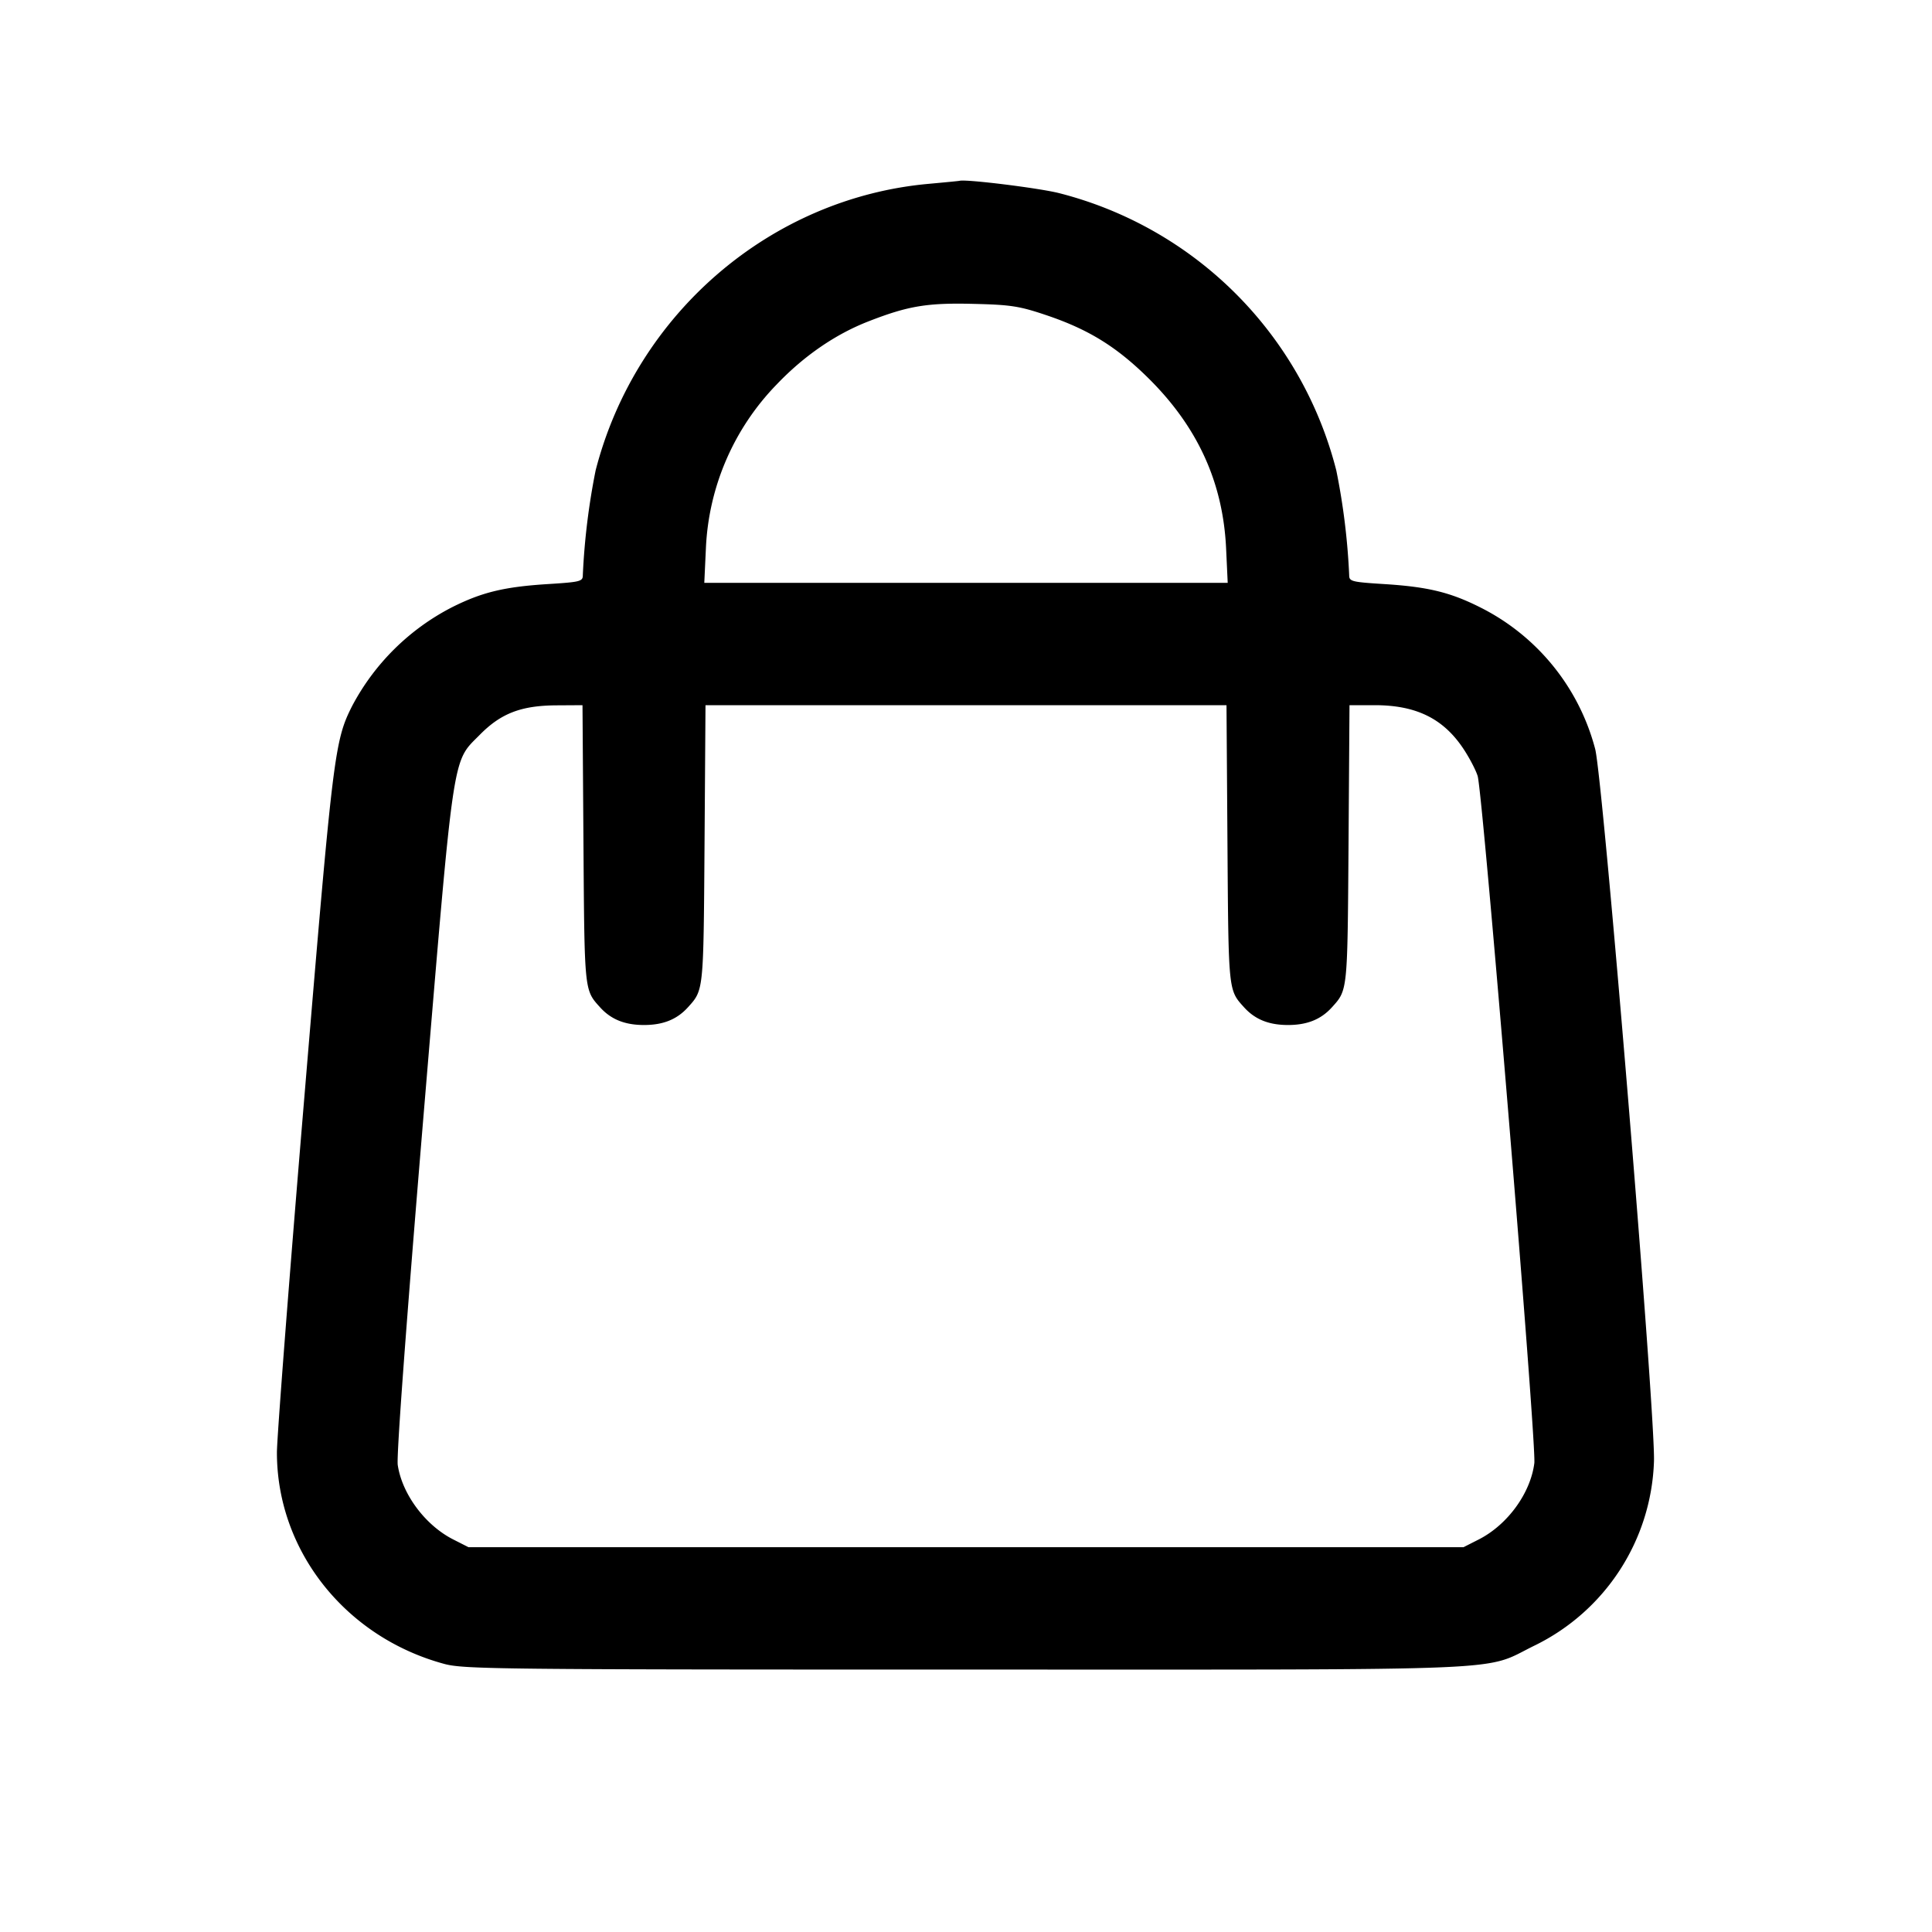 <svg width="24" height="24" fill="none" xmlns="http://www.w3.org/2000/svg"><path d="M11.544 2.283c-1.969.174-3.645 1.614-4.145 3.561a8.588 8.588 0 0 0-.159 1.3c0 .079-.028.086-.44.112-.536.034-.813.101-1.182.286a2.903 2.903 0 0 0-1.242 1.225c-.221.437-.238.58-.595 4.86-.188 2.248-.341 4.235-.341 4.417 0 1.22.851 2.294 2.08 2.626.243.065.675.07 6.48.07 6.976 0 6.404.024 7.06-.297a2.643 2.643 0 0 0 1.486-2.283c.025-.522-.631-8.472-.73-8.855a2.749 2.749 0 0 0-1.434-1.763c-.369-.185-.646-.252-1.182-.286-.412-.026-.44-.033-.44-.112a8.415 8.415 0 0 0-.16-1.3 4.768 4.768 0 0 0-3.444-3.445c-.244-.062-1.152-.175-1.236-.153-.011.003-.18.019-.376.037M13 3.916c.53.179.88.397 1.284.8.599.6.908 1.282.947 2.094l.02.43H8.749l.02-.43a3.115 3.115 0 0 1 .881-2.036c.338-.354.73-.624 1.144-.784.49-.191.729-.23 1.306-.215.459.011.565.028.9.141M7.248 10.49c.013 1.833.01 1.806.207 2.024.136.15.308.219.545.219.237 0 .409-.069.545-.219.197-.218.194-.191.207-2.024l.012-1.73h6.472l.012 1.73c.013 1.833.01 1.806.207 2.024.136.15.308.219.545.219.237 0 .409-.069.545-.219.197-.218.194-.191.207-2.024l.012-1.73h.313c.512 0 .848.164 1.097.534.076.113.158.269.182.346.065.213.733 8.306.704 8.536-.047.372-.331.763-.687.946l-.193.098H5.82l-.193-.098c-.346-.177-.632-.562-.686-.923-.017-.11.106-1.768.318-4.314.387-4.626.354-4.405.702-4.758.261-.265.512-.362.947-.365l.328-.002.012 1.73" fill-rule="evenodd" fill="#000"/></svg>